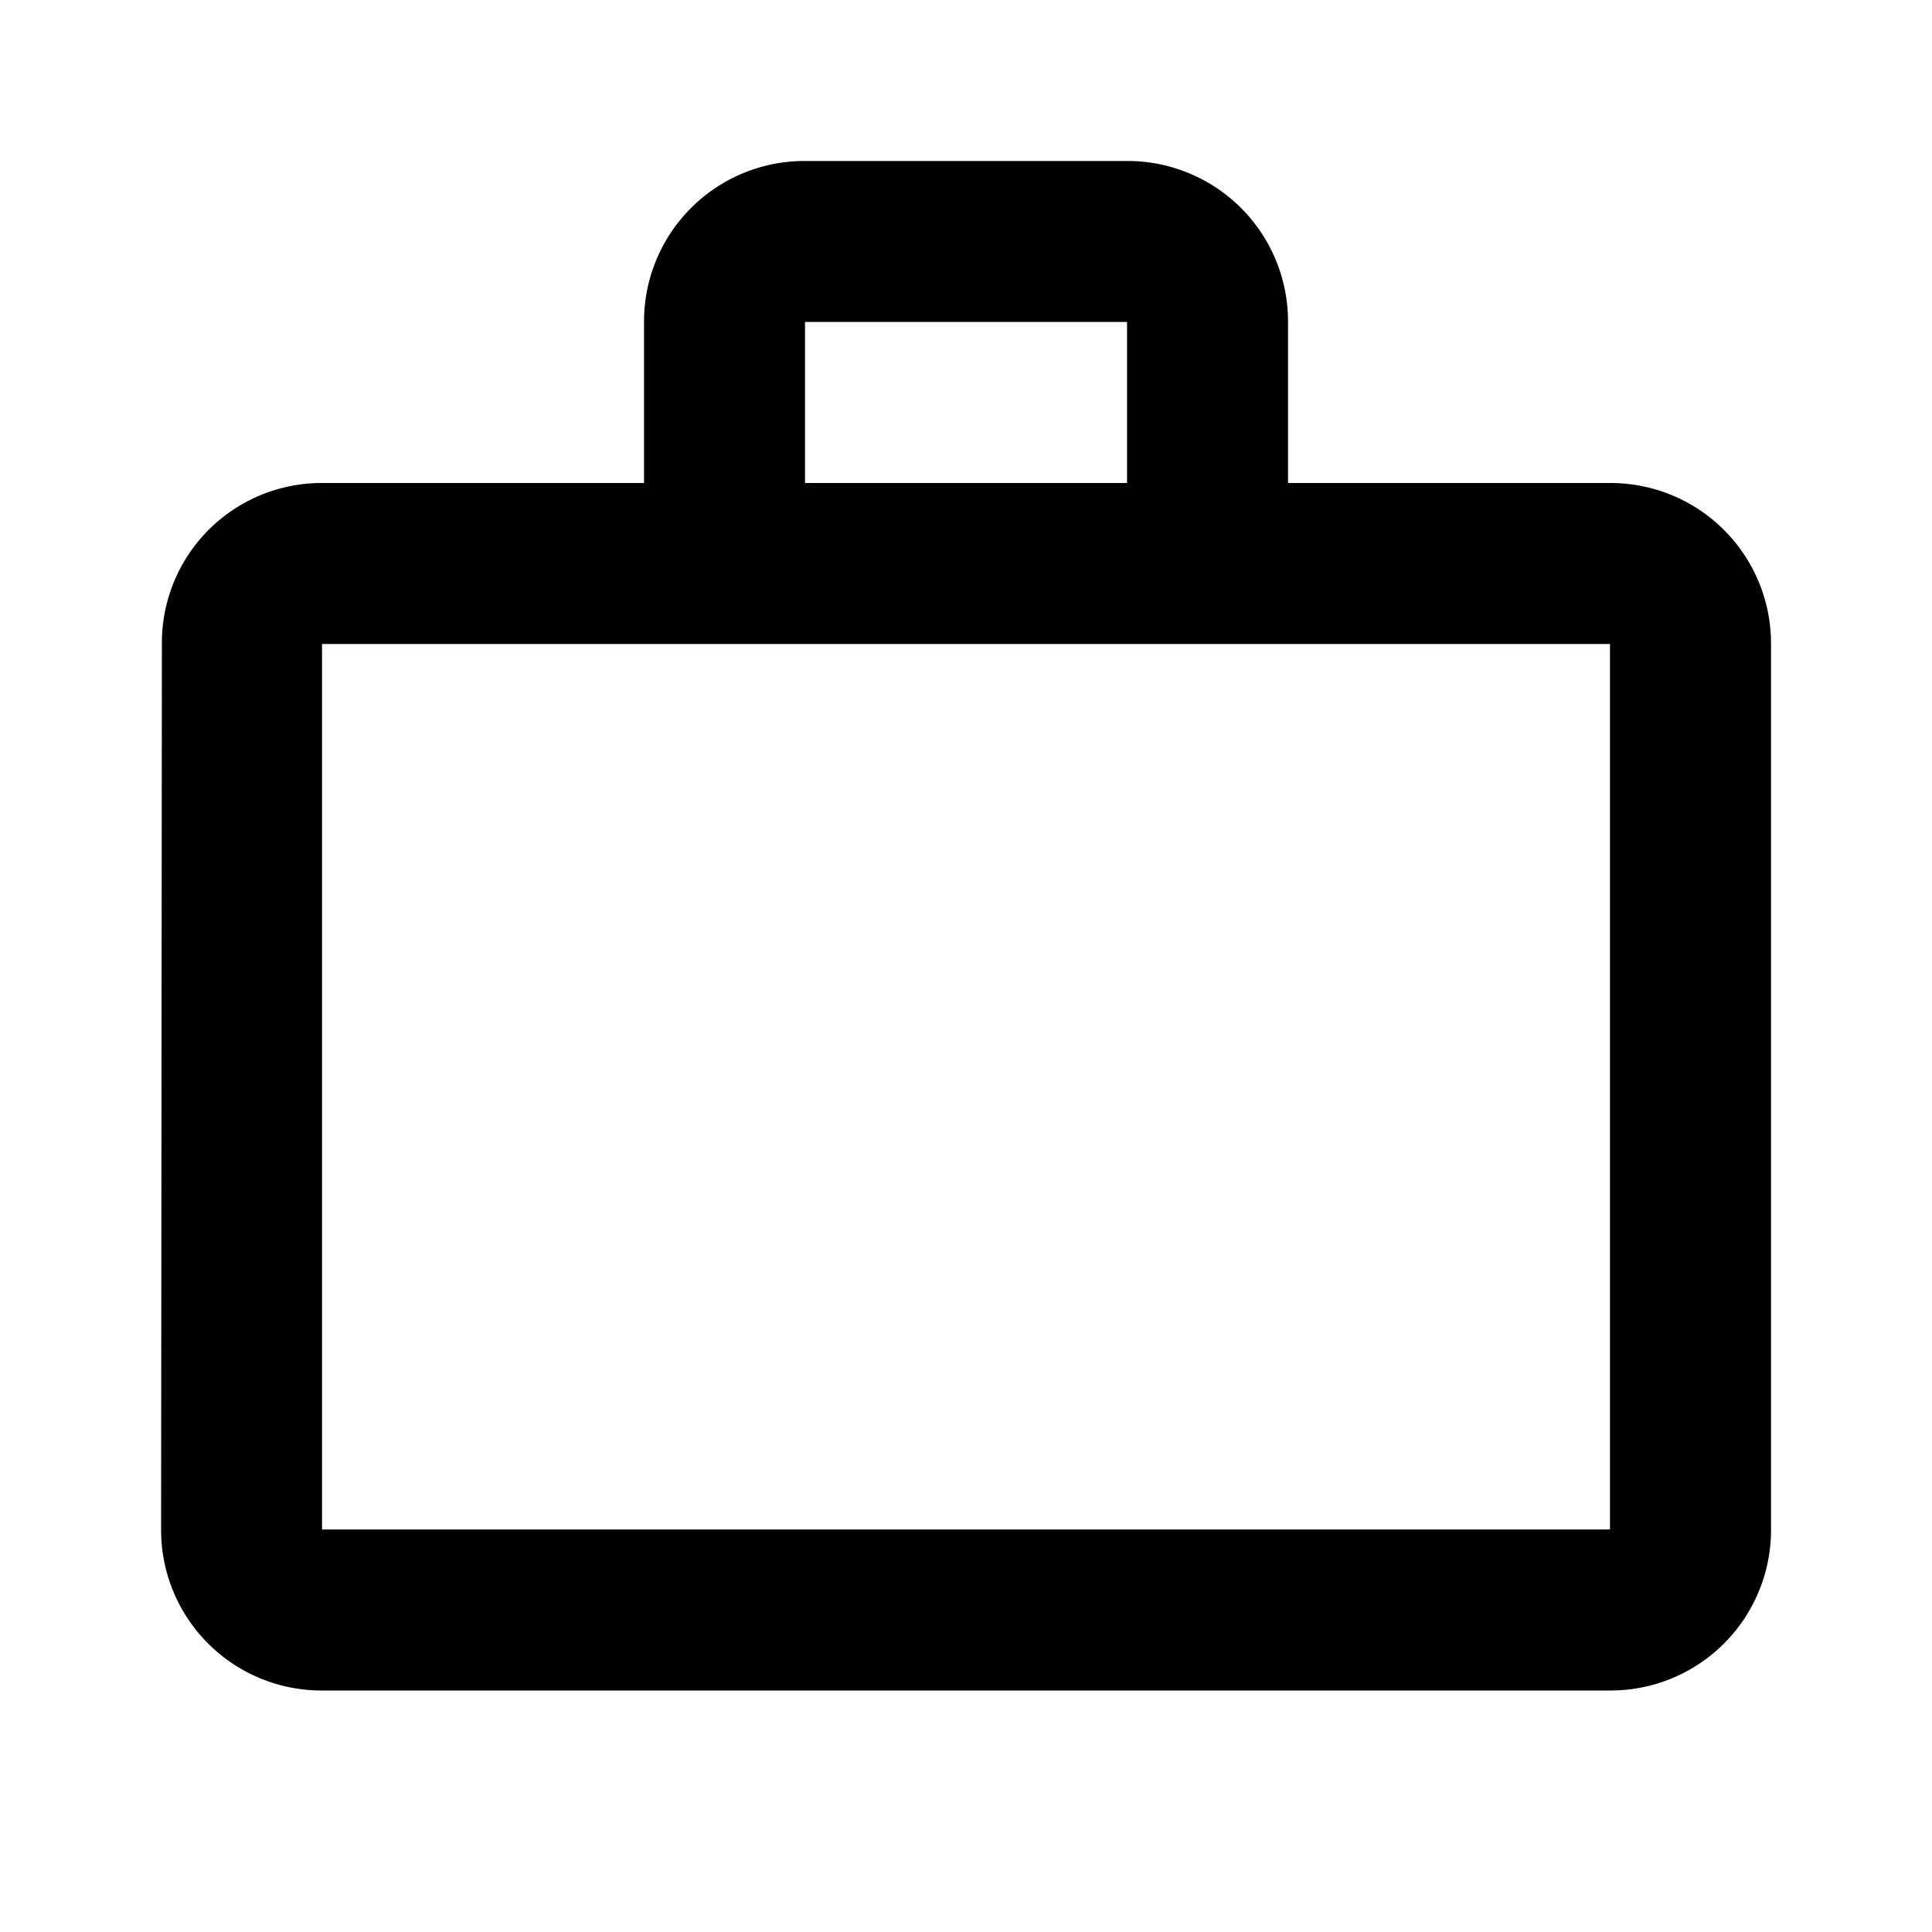 <svg width="34" height="34" viewBox="0 0 34 34" fill="none" xmlns="http://www.w3.org/2000/svg"><path d="M19.834 8.5V5.666h-5.667V8.5h5.667zM5.667 11.333v15.583h22.666V11.333H5.668zM28.333 8.5a2.824 2.824 0 0 1 2.834 2.833v15.583a2.824 2.824 0 0 1-2.834 2.834H5.668a2.824 2.824 0 0 1-2.833-2.834l.014-15.583A2.812 2.812 0 0 1 5.667 8.5h5.667V5.666a2.824 2.824 0 0 1 2.833-2.833h5.667a2.824 2.824 0 0 1 2.833 2.833V8.5h5.666z" fill="#000"/></svg>